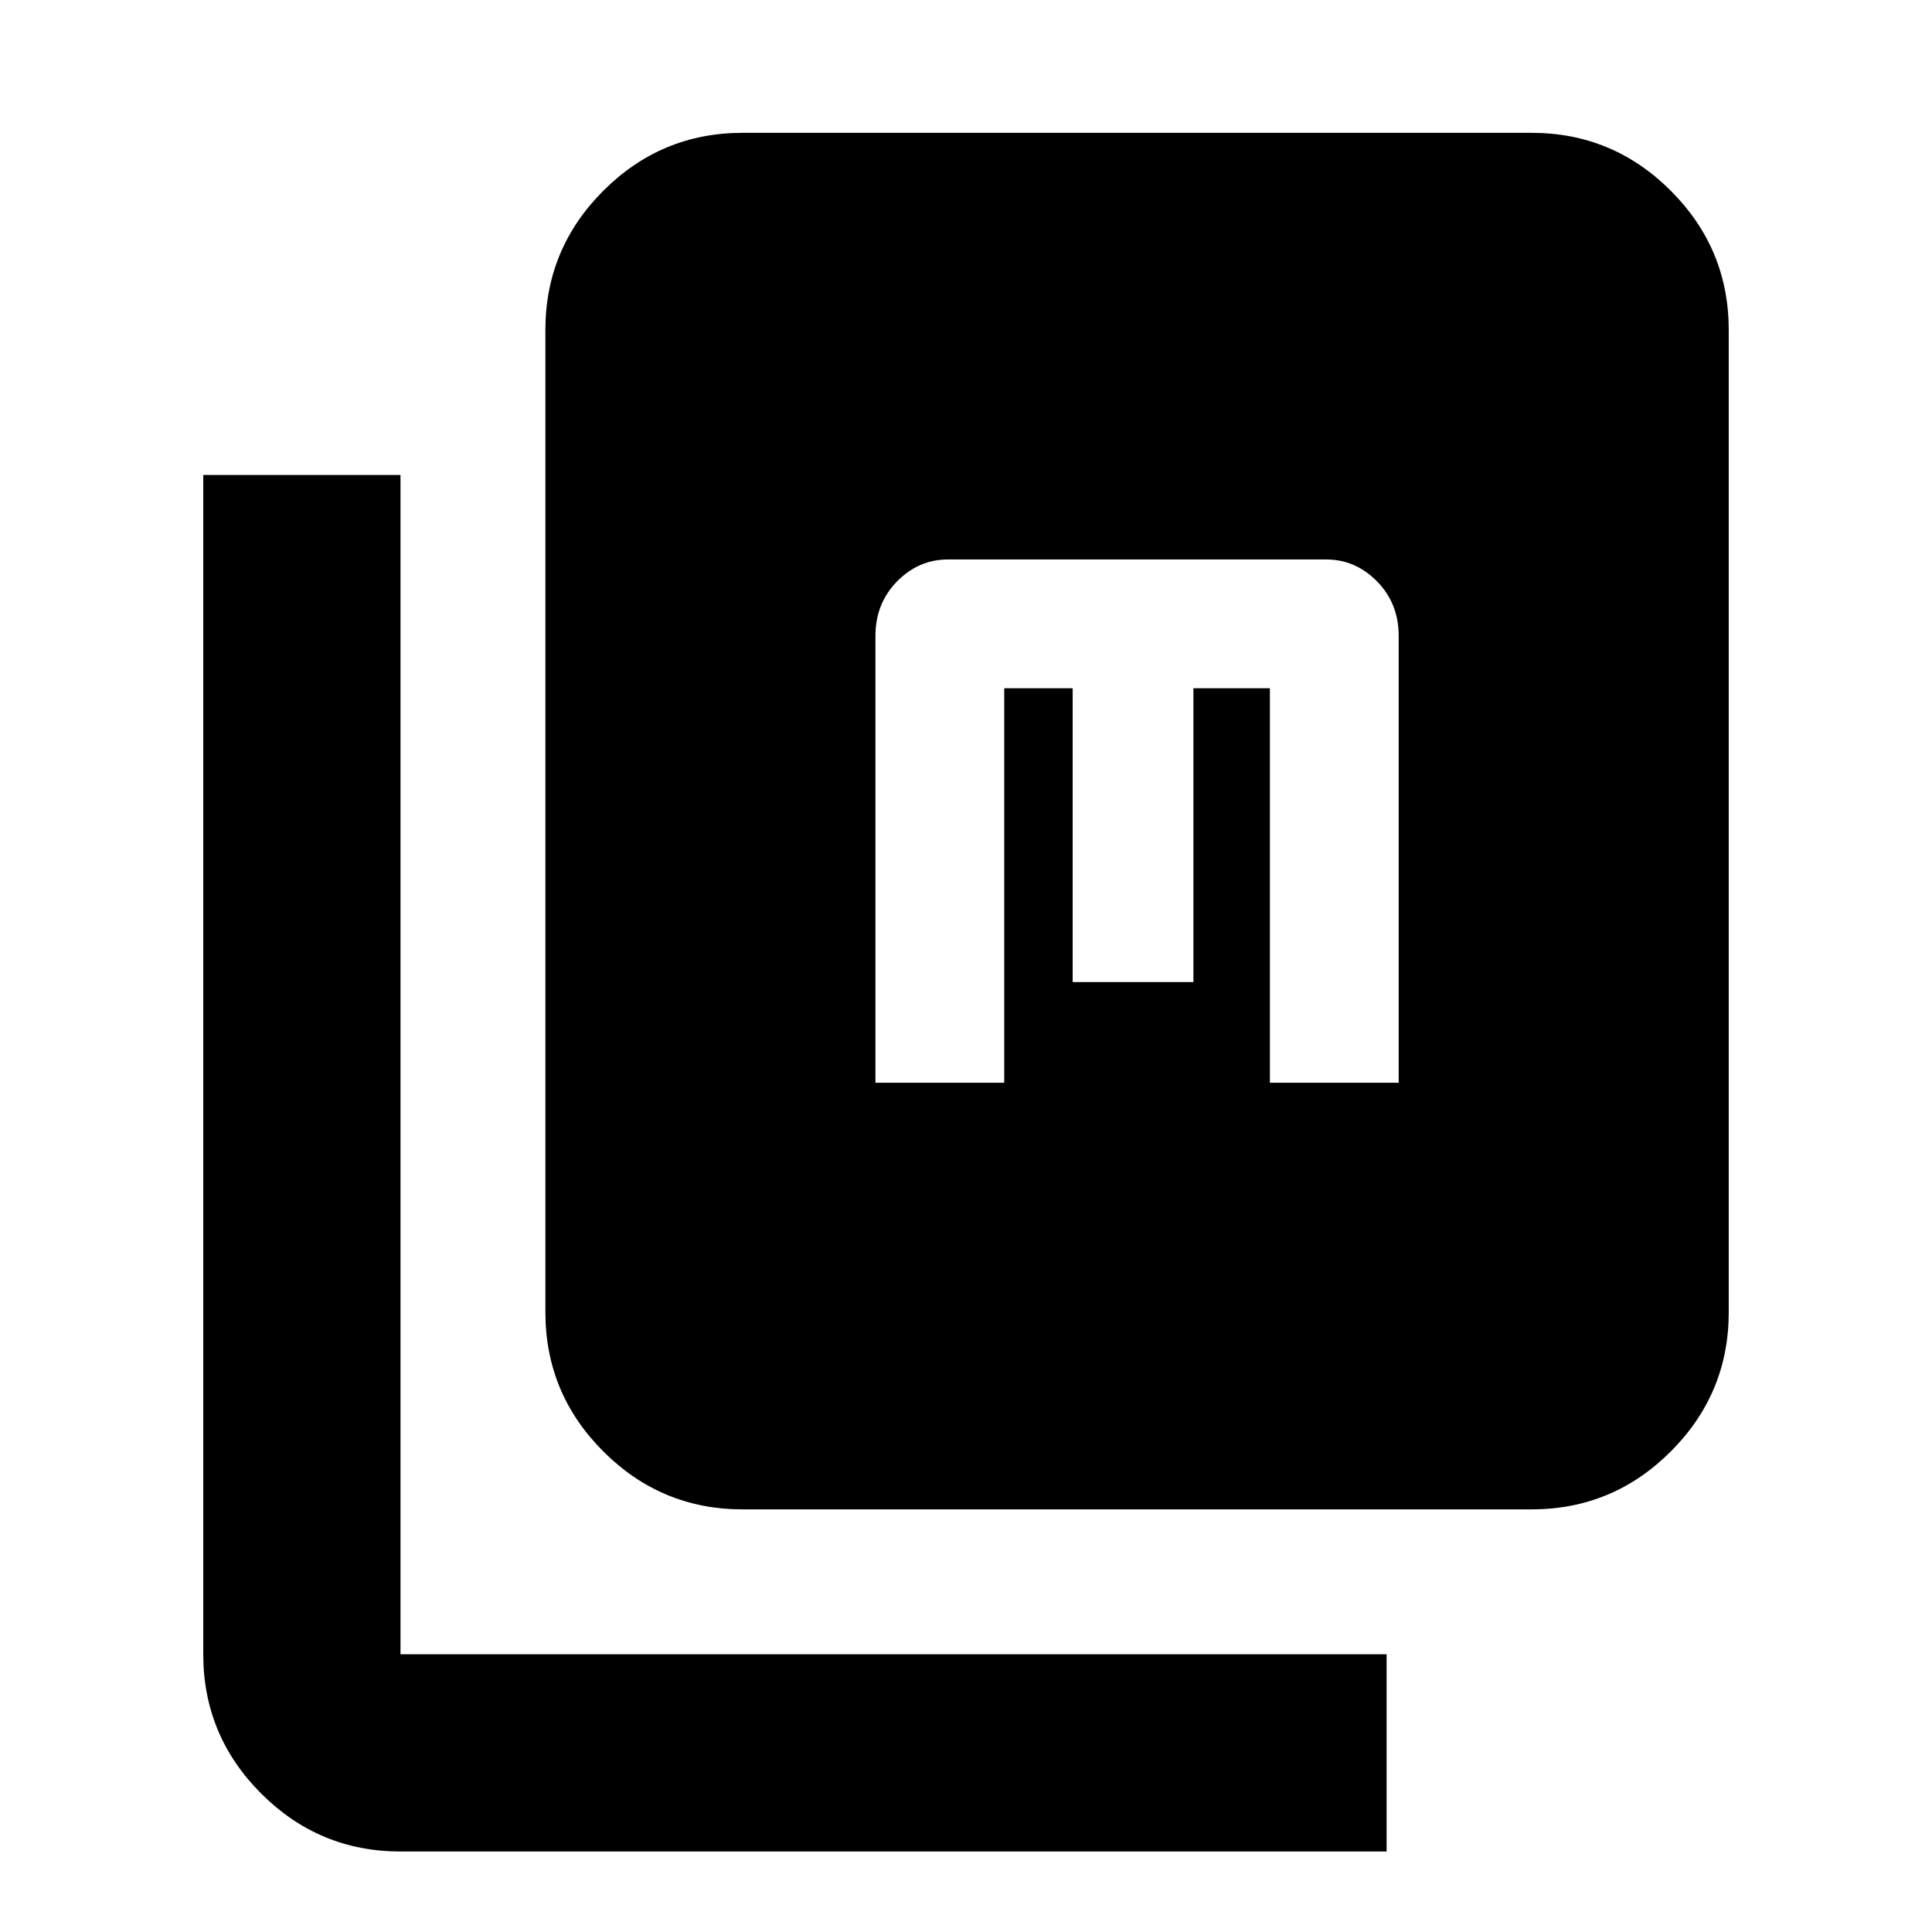 <svg xmlns="http://www.w3.org/2000/svg" height="20" viewBox="0 -960 960 960" width="20"><path d="M369-210q-40.425 0-69.213-28.787Q271-267.575 271-308v-488q0-40.425 28.787-69.213Q328.575-894 369-894h392q40.425 0 69.213 28.787Q859-836.425 859-796v488q0 40.425-28.787 69.213Q801.425-210 761-210H369ZM199-40q-40.425 0-69.212-28.787Q101-97.575 101-138v-586h98v586h490v98H199Zm236-382h64v-196h34v146h60v-146h38v196h64v-222q0-16.15-10.725-27.075T659-682H471q-14.55 0-25.275 10.925Q435-660.15 435-644v222Z"/></svg>